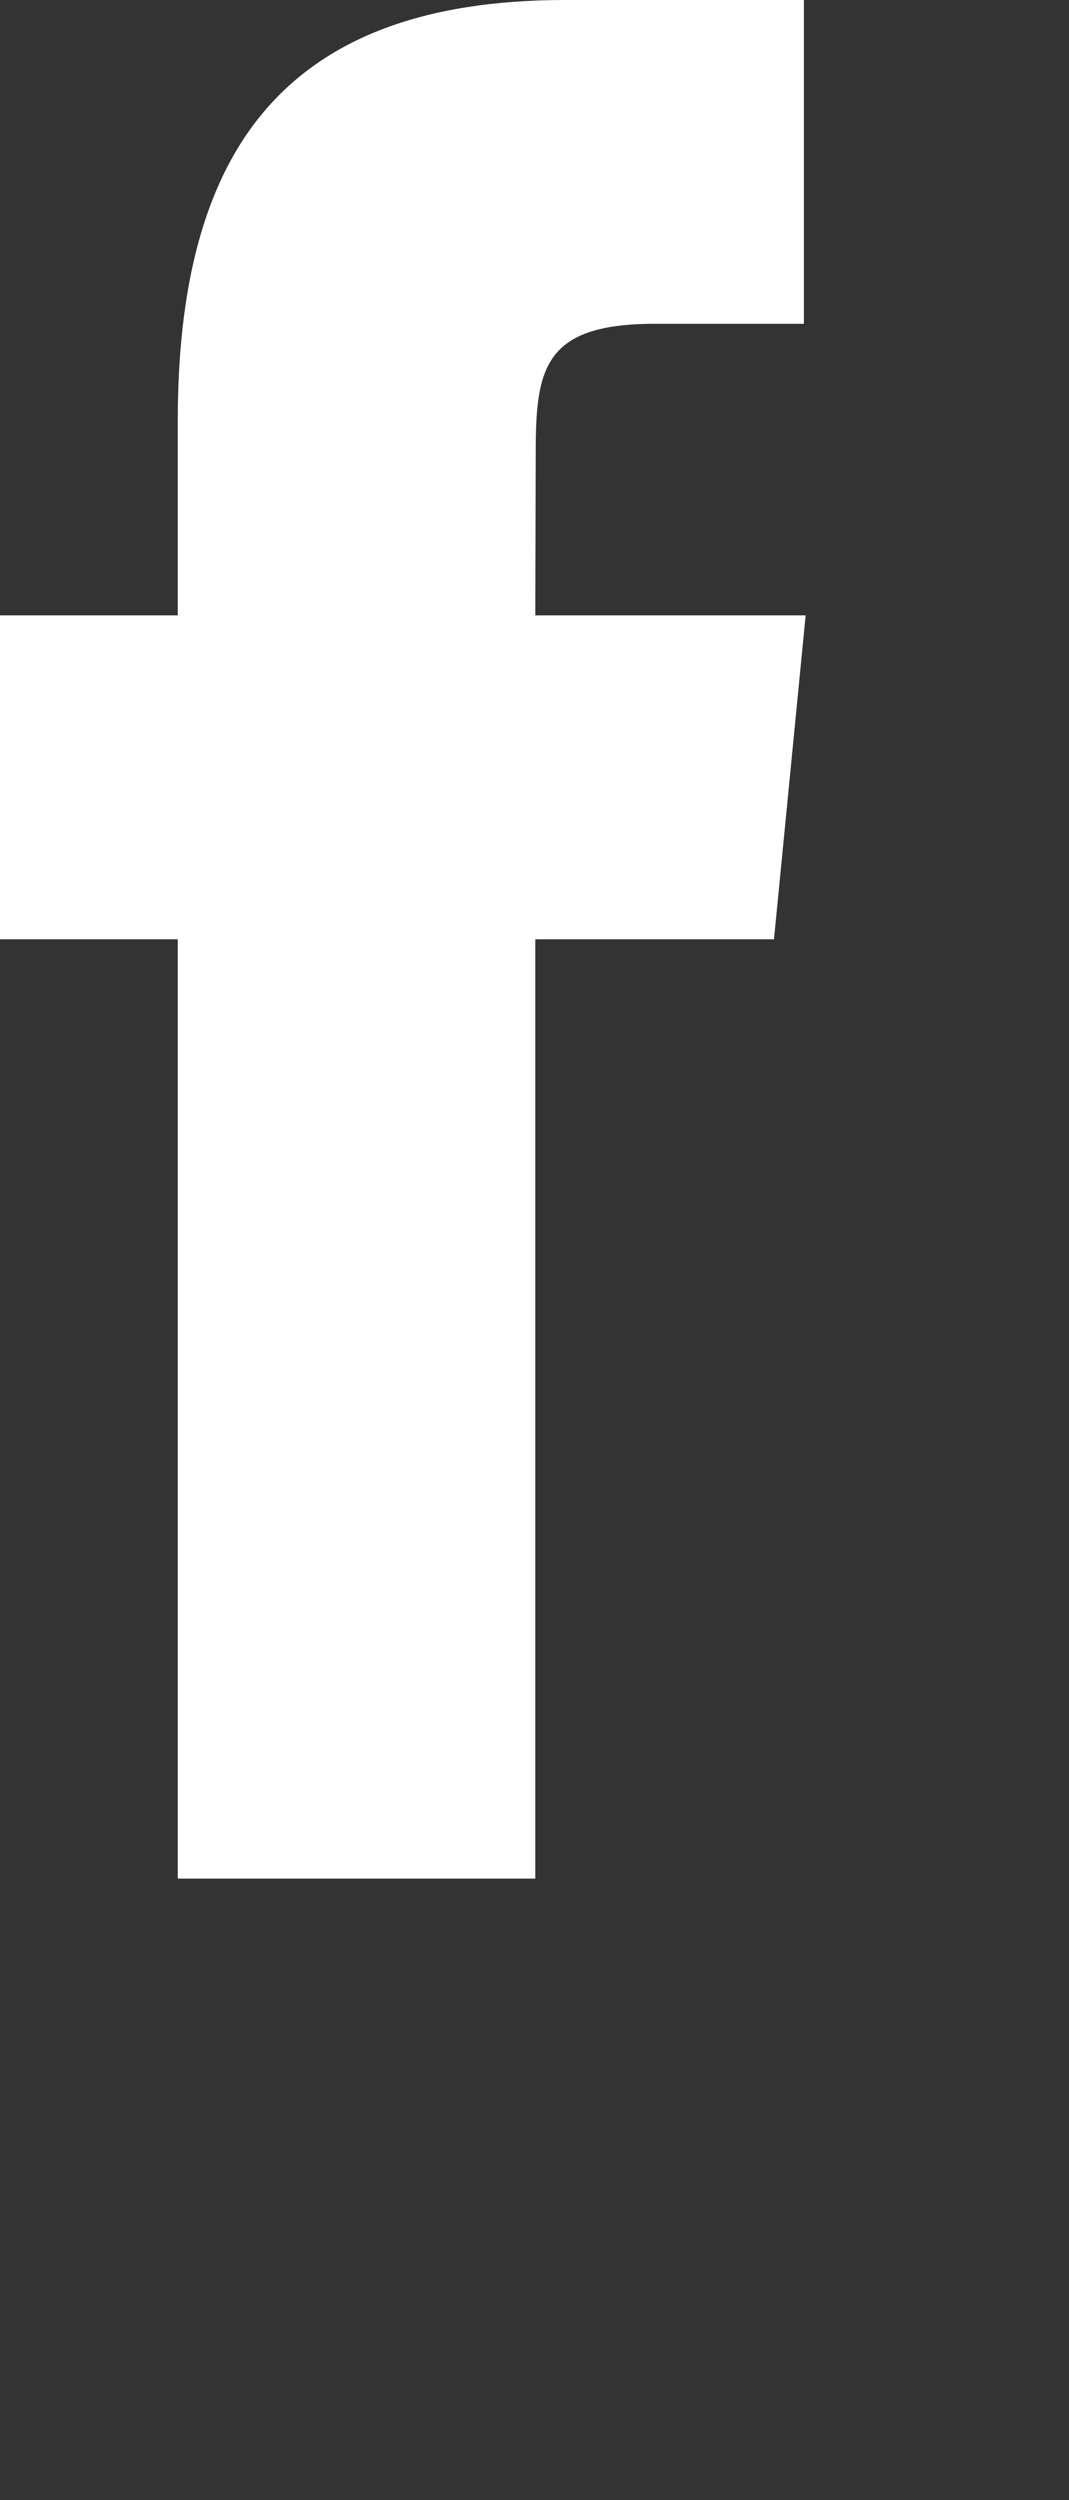 <svg 
 xmlns="http://www.w3.org/2000/svg"
 xmlns:xlink="http://www.w3.org/1999/xlink"
 width="0.083in" height="0.194in">
<rect width="100%" height="100%" fill="#333333" stroke="none"/>
<path fill-rule="evenodd"  fill="rgb(255, 255, 255)"
 d="M3.990,13.994 L1.325,13.994 L1.325,6.997 L-0.007,6.997 L-0.007,4.584 L1.325,4.584 L1.325,3.137 C1.325,1.170 2.077,-0.000 4.213,-0.000 L5.992,-0.000 L5.992,2.412 L4.881,2.412 C4.049,2.412 3.993,2.749 3.993,3.378 L3.990,4.584 L6.005,4.584 L5.769,6.997 L3.990,6.997 L3.990,13.994 Z"/>
</svg>